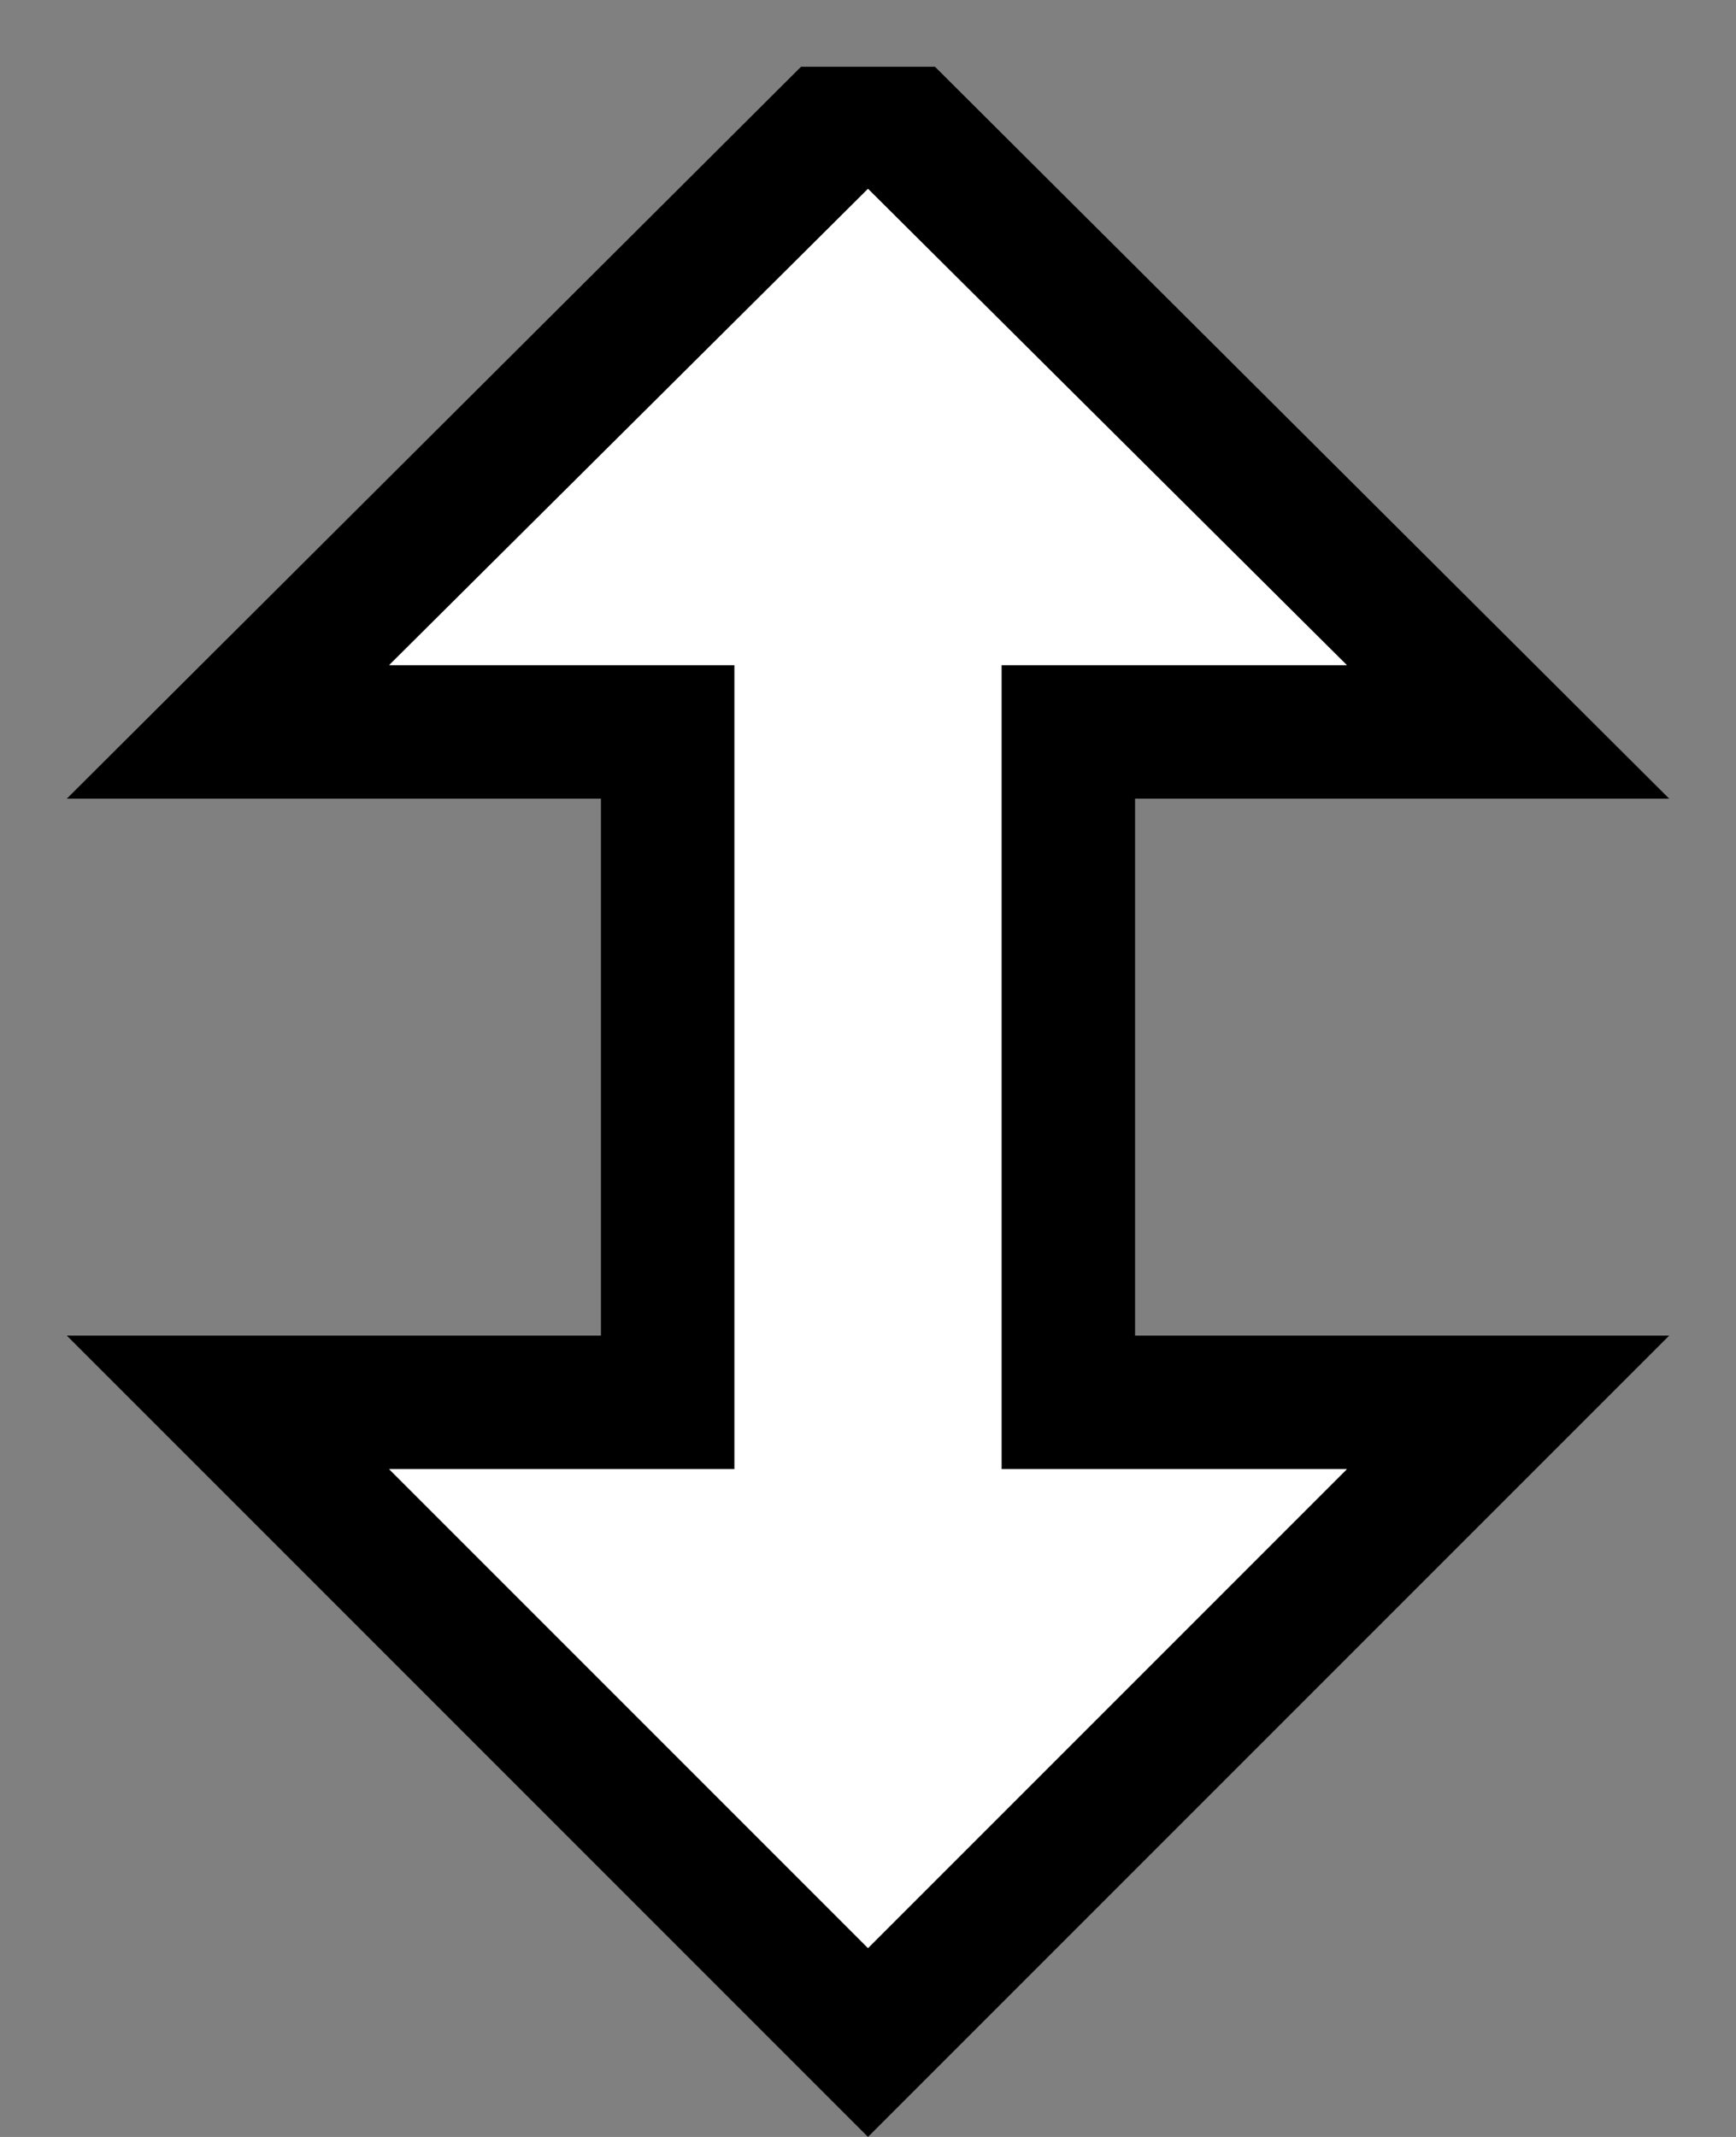 <svg width="13" height="16" viewBox="0 0 13 16" fill="none" xmlns="http://www.w3.org/2000/svg">
<rect x="0" y="0" width="13" height="16" fill="#808080" stroke="none"/>
<g clip-path="url(#clip0_1_206)">
<path fill-rule="evenodd" clip-rule="evenodd" d="M6.5 0L0.5 5.98H4.5V8V10H0.5L6.5 16L12.5 10H8.5V8V5.98H12.5L6.5 0ZM6.5 1.414L10.086 4.981H7.5V7.501V11H10.086L6.5 14.586L2.914 11H5.5V7.501V4.981H2.914L6.5 1.414Z" fill="black"/>
<path fill-rule="evenodd" clip-rule="evenodd" d="M7.5 7.5V4.98H10.086L6.5 1.414L2.914 4.98H5.5V7.5V11H2.914L6.5 14.586L10.086 11H7.5V7.5Z" fill="white"/>
</g>
<defs>
<clipPath id="clip0_1_206">
<rect width="12" height="16" fill="white" transform="translate(0.5 0.5)"/>
</clipPath>
</defs>
</svg>
